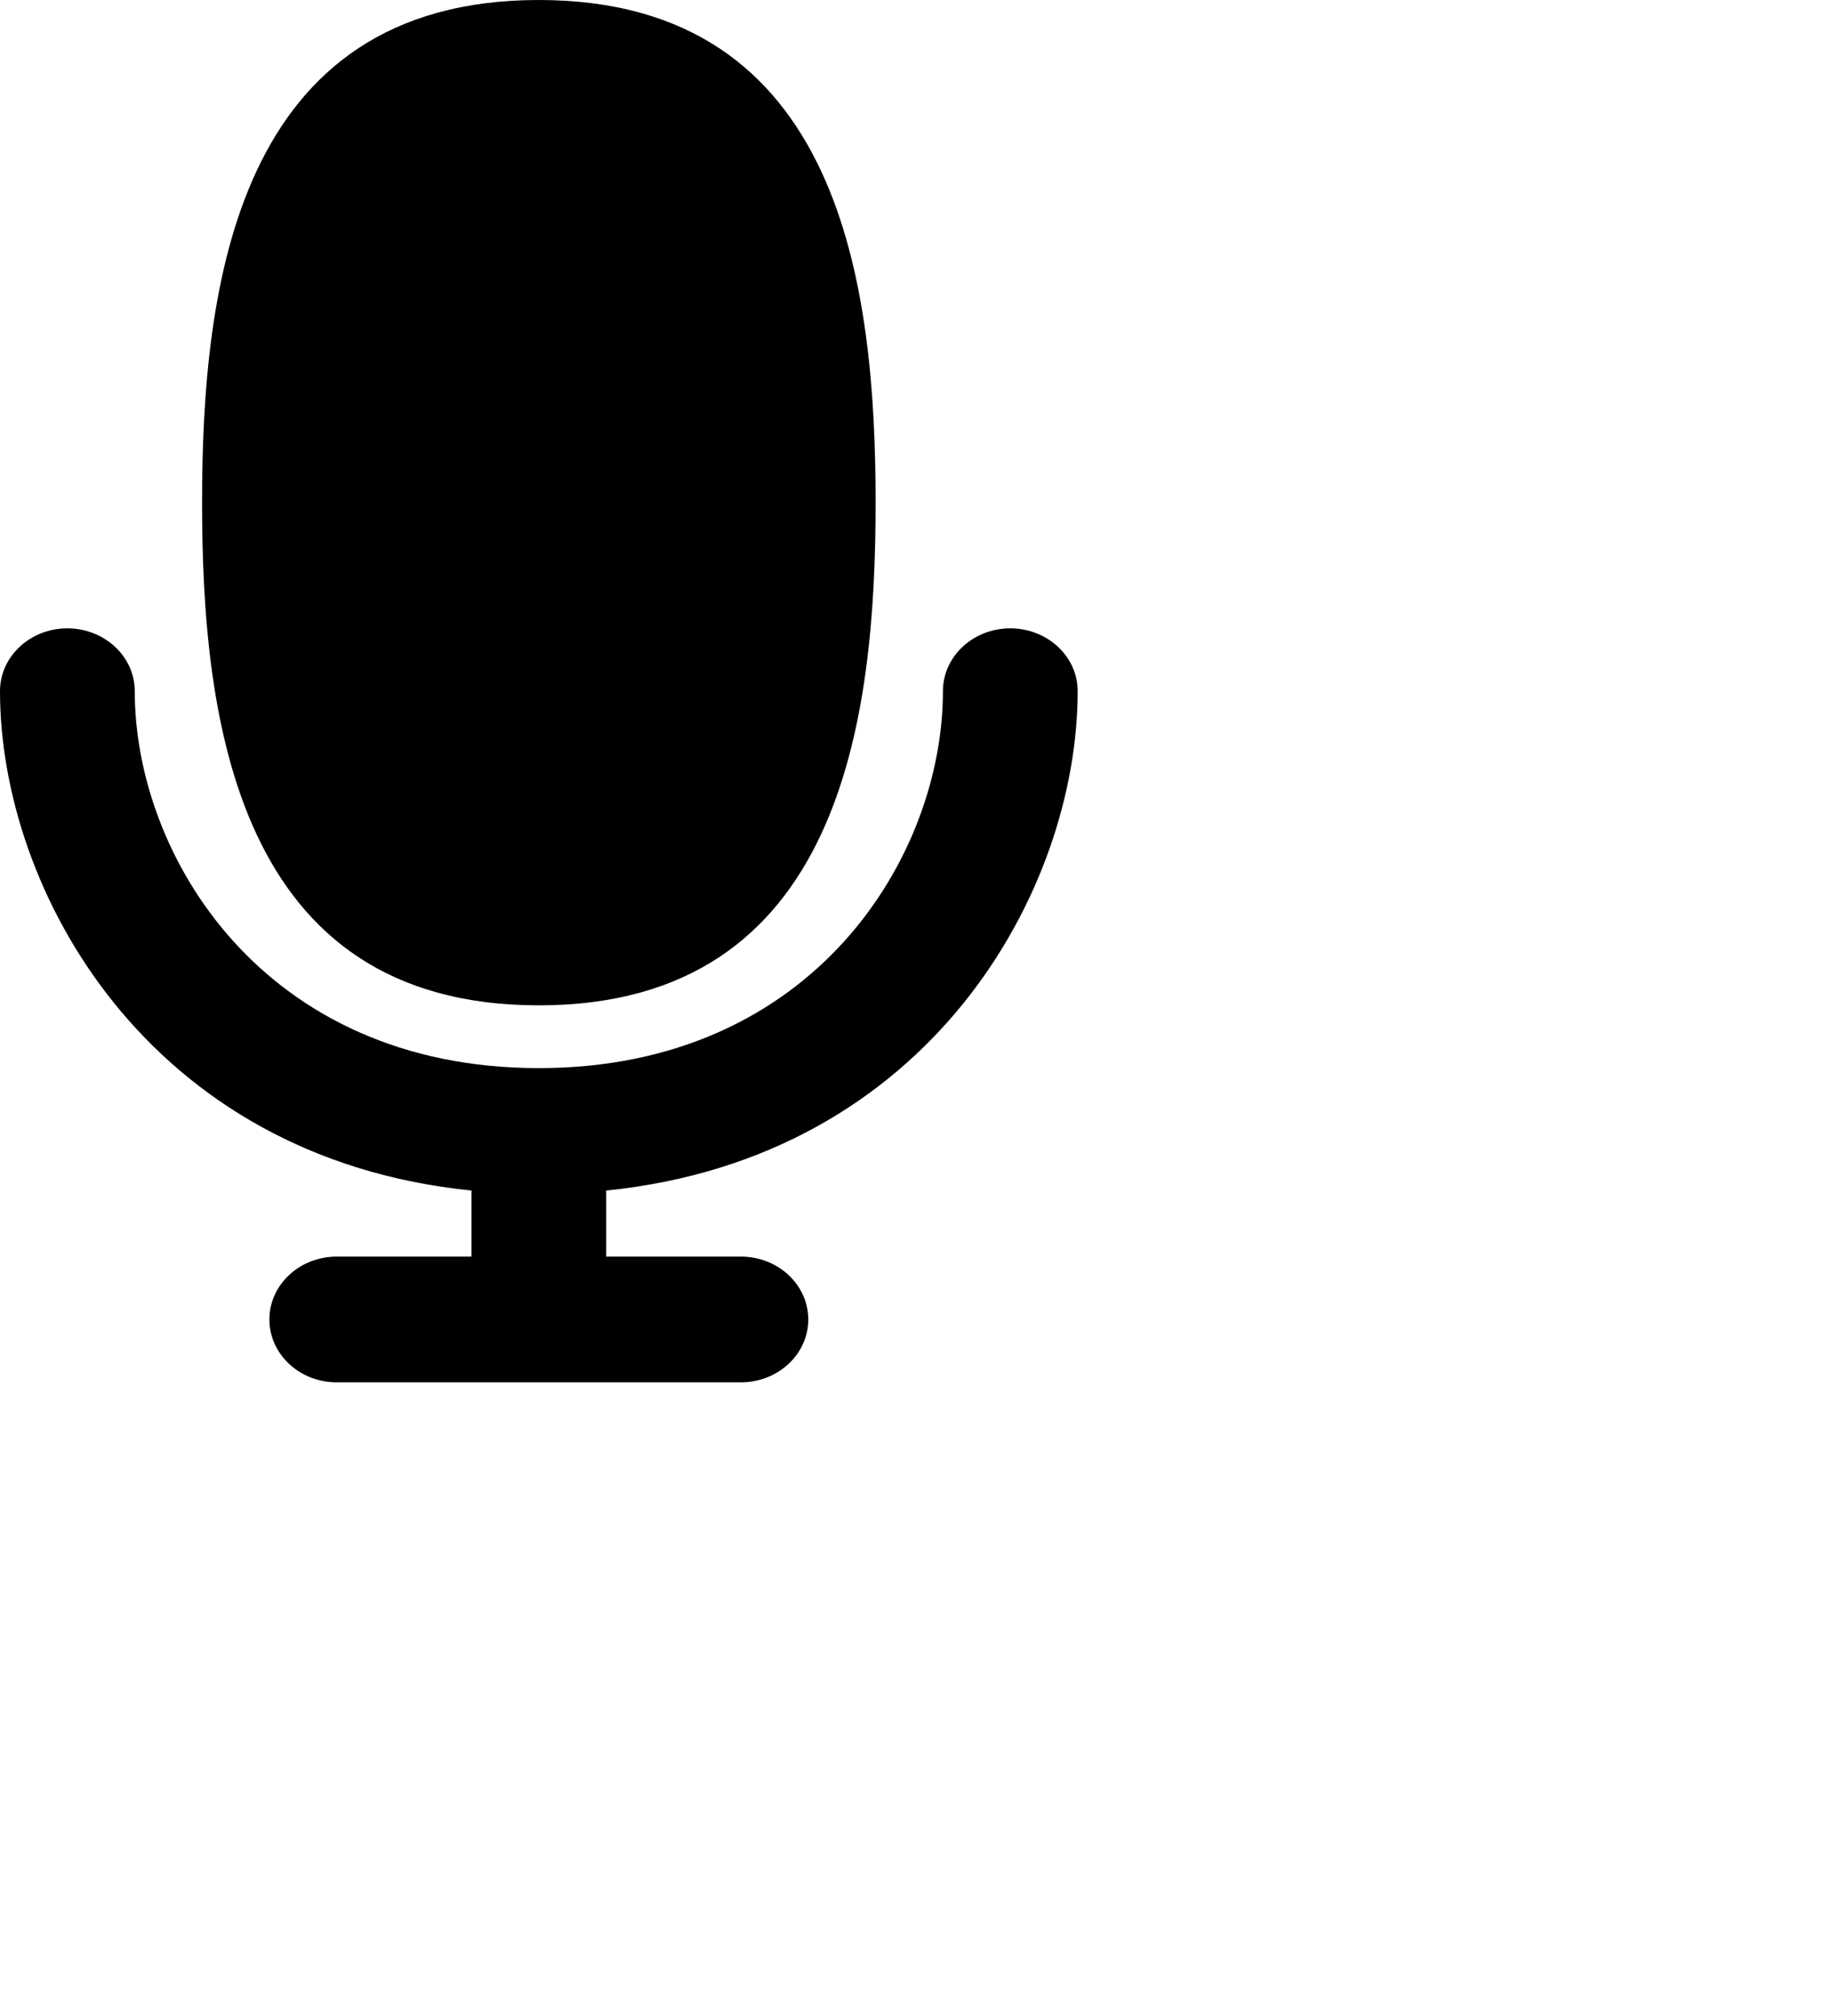 <svg viewBox="0 0 20 22" fill="none" xmlns="http://www.w3.org/2000/svg">
    <path d="M2.206 5.485C2.206 3.134 2.574 0 5.882 0C9.191 0 9.559 3.134 9.559 5.485C9.559 7.836 9.191 10.971 5.882 10.971C2.574 10.971 2.206 7.836 2.206 5.485Z" fill="currentColor"></path>
    <path d="M0.735 6.857C0.329 6.857 0 7.164 0 7.542C0 9.713 1.608 12.635 5.148 12.992C5.147 13.004 5.147 13.015 5.147 13.028V13.713H3.676C3.27 13.713 2.941 14.02 2.941 14.399C2.941 14.778 3.27 15.085 3.676 15.085H8.088C8.494 15.085 8.824 14.778 8.824 14.399C8.824 14.02 8.494 13.713 8.088 13.713H6.618V13.028C6.618 13.015 6.617 13.004 6.617 12.992C10.157 12.635 11.765 9.713 11.765 7.542C11.765 7.164 11.435 6.857 11.029 6.857C10.623 6.857 10.294 7.164 10.294 7.542C10.294 9.341 8.888 11.656 5.882 11.656C2.877 11.656 1.471 9.341 1.471 7.542C1.471 7.164 1.141 6.857 0.735 6.857Z" fill="currentColor"></path>
</svg>